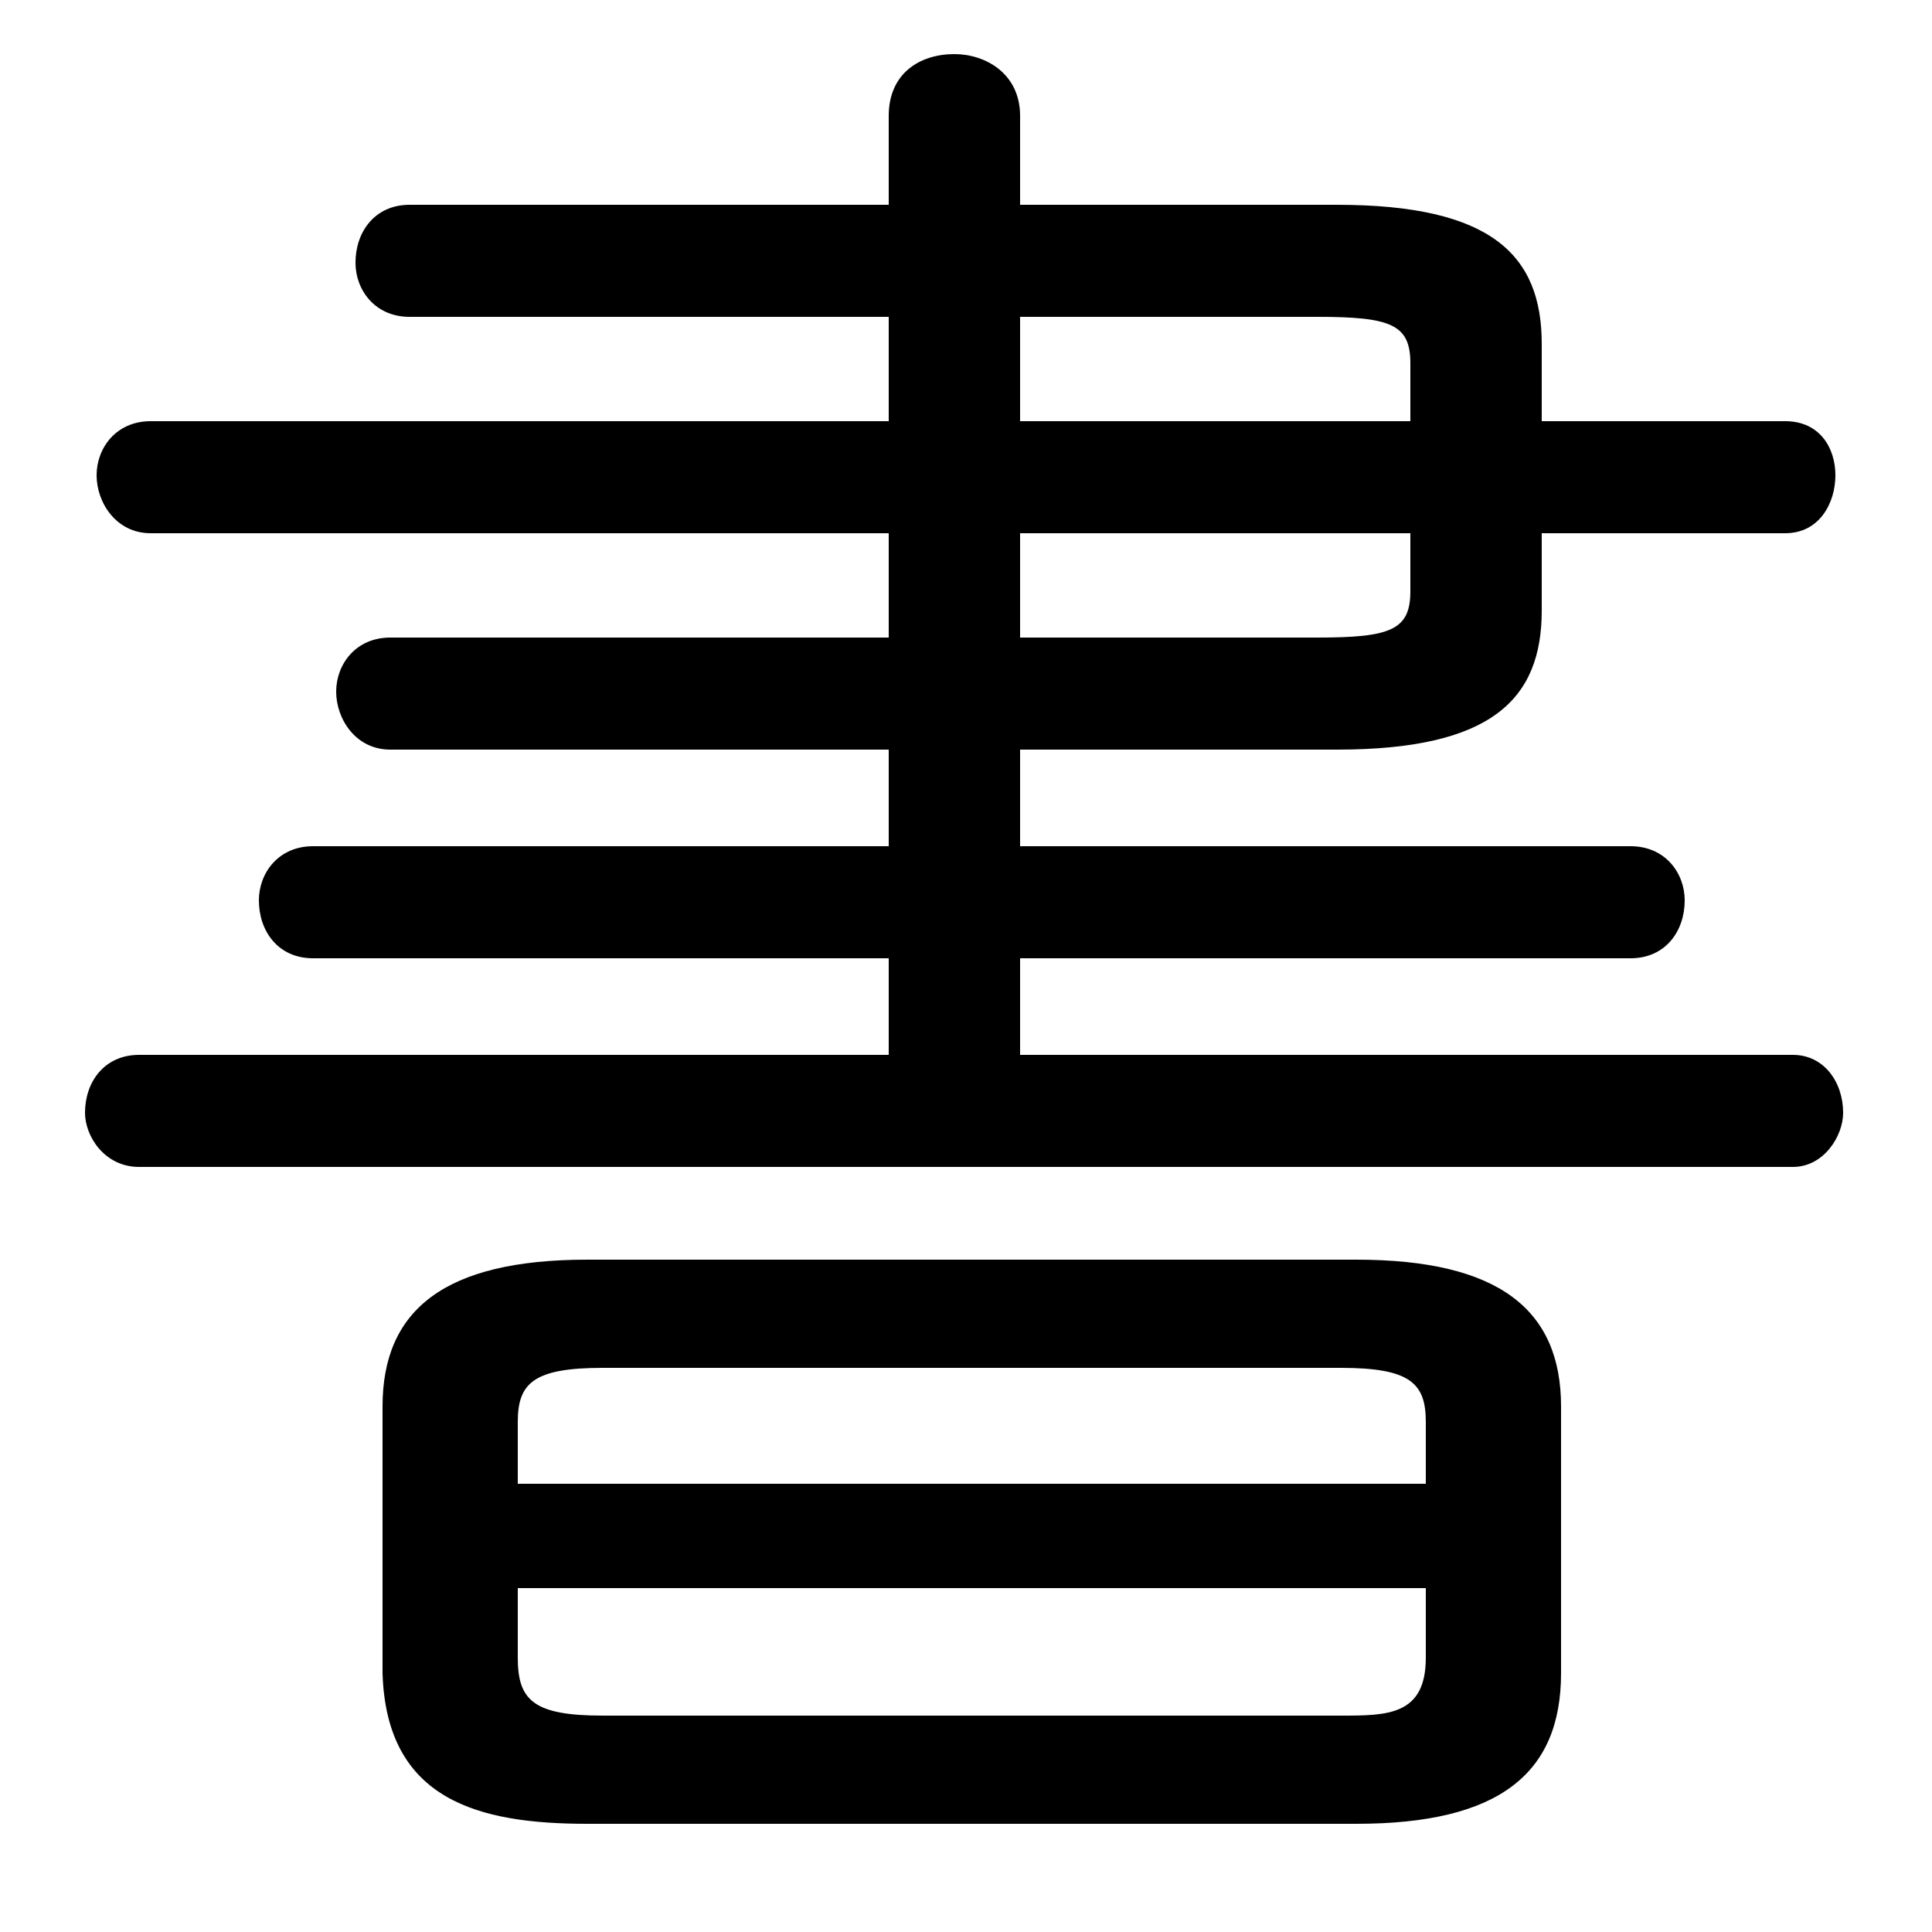 <svg xmlns="http://www.w3.org/2000/svg" viewBox="0 -44.0 50.0 50.0">
    <rect x="0" y="-44.0" width="50.0" height="50.0" fill="#808080" stroke="none"/>
    <g transform="scale(1, -1)">
        <!-- ボディの枠 -->
        <rect x="0" y="-6.0" width="50.0" height="50.0"
            stroke="white" fill="white"/>
        <!-- グリフ座標系の原点 -->
        <circle cx="0" cy="0" r="5" fill="white"/>
        <!-- グリフのアウトライン -->
        <g style="fill:black;stroke:#000000;stroke-width:0;stroke-linecap:round;stroke-linejoin:round;">
        <path d="M 35.1 -3.2 C 38.8 -3.2 40.4 -1.9 40.4 0.7 L 40.4 7.6 C 40.4 10.1 38.8 11.4 35.1 11.4 L 15.2 11.4 C 11.5 11.4 9.9 10.1 9.9 7.6 L 9.9 0.7 C 10.0 -2.6 12.4 -3.2 15.2 -3.2 Z M 15.6 -0.4 C 13.8 -0.4 13.4 0.0 13.4 1.1 L 13.4 2.9 L 36.9 2.9 L 36.9 1.1 C 36.9 -0.4 35.9 -0.4 34.7 -0.4 Z M 36.9 5.6 L 13.4 5.6 L 13.4 7.2 C 13.4 8.2 13.8 8.6 15.6 8.6 L 34.7 8.6 C 36.5 8.6 36.9 8.2 36.9 7.2 Z M 23.0 24.6 L 23.0 22.1 L 8.1 22.1 C 7.2 22.1 6.7 21.4 6.7 20.7 C 6.7 19.9 7.2 19.2 8.1 19.2 L 23.0 19.2 L 23.0 16.7 L 3.6 16.7 C 2.7 16.7 2.2 16.0 2.2 15.2 C 2.2 14.6 2.7 13.8 3.6 13.8 L 46.4 13.8 C 47.2 13.8 47.7 14.6 47.7 15.2 C 47.7 16.0 47.2 16.7 46.4 16.7 L 26.4 16.7 L 26.4 19.2 L 42.2 19.2 C 43.1 19.2 43.6 19.9 43.6 20.7 C 43.6 21.4 43.1 22.1 42.2 22.1 L 26.4 22.1 L 26.4 24.6 L 34.6 24.6 C 38.6 24.6 39.9 25.9 39.9 28.2 L 39.9 30.2 L 46.2 30.2 C 47.1 30.2 47.5 31.0 47.5 31.7 C 47.5 32.4 47.1 33.1 46.2 33.1 L 39.9 33.1 L 39.9 35.1 C 39.9 37.4 38.6 38.7 34.6 38.7 L 26.4 38.7 L 26.4 41.0 C 26.4 42.1 25.5 42.6 24.7 42.6 C 23.8 42.6 23.0 42.1 23.0 41.0 L 23.0 38.7 L 10.6 38.7 C 9.7 38.7 9.2 38.0 9.2 37.2 C 9.2 36.5 9.7 35.8 10.6 35.8 L 23.0 35.8 L 23.0 33.1 L 3.9 33.1 C 3.0 33.1 2.5 32.4 2.5 31.7 C 2.5 31.0 3.0 30.2 3.9 30.2 L 23.0 30.2 L 23.0 27.5 L 10.1 27.5 C 9.2 27.5 8.7 26.8 8.7 26.1 C 8.7 25.4 9.2 24.6 10.1 24.6 Z M 26.4 35.8 L 34.1 35.8 C 36.0 35.8 36.5 35.6 36.5 34.6 L 36.5 33.1 L 26.4 33.1 Z M 36.5 30.2 L 36.5 28.7 C 36.5 27.7 36.0 27.5 34.1 27.5 L 26.4 27.5 L 26.4 30.2 Z"/>
    </g>
    </g>
</svg>
